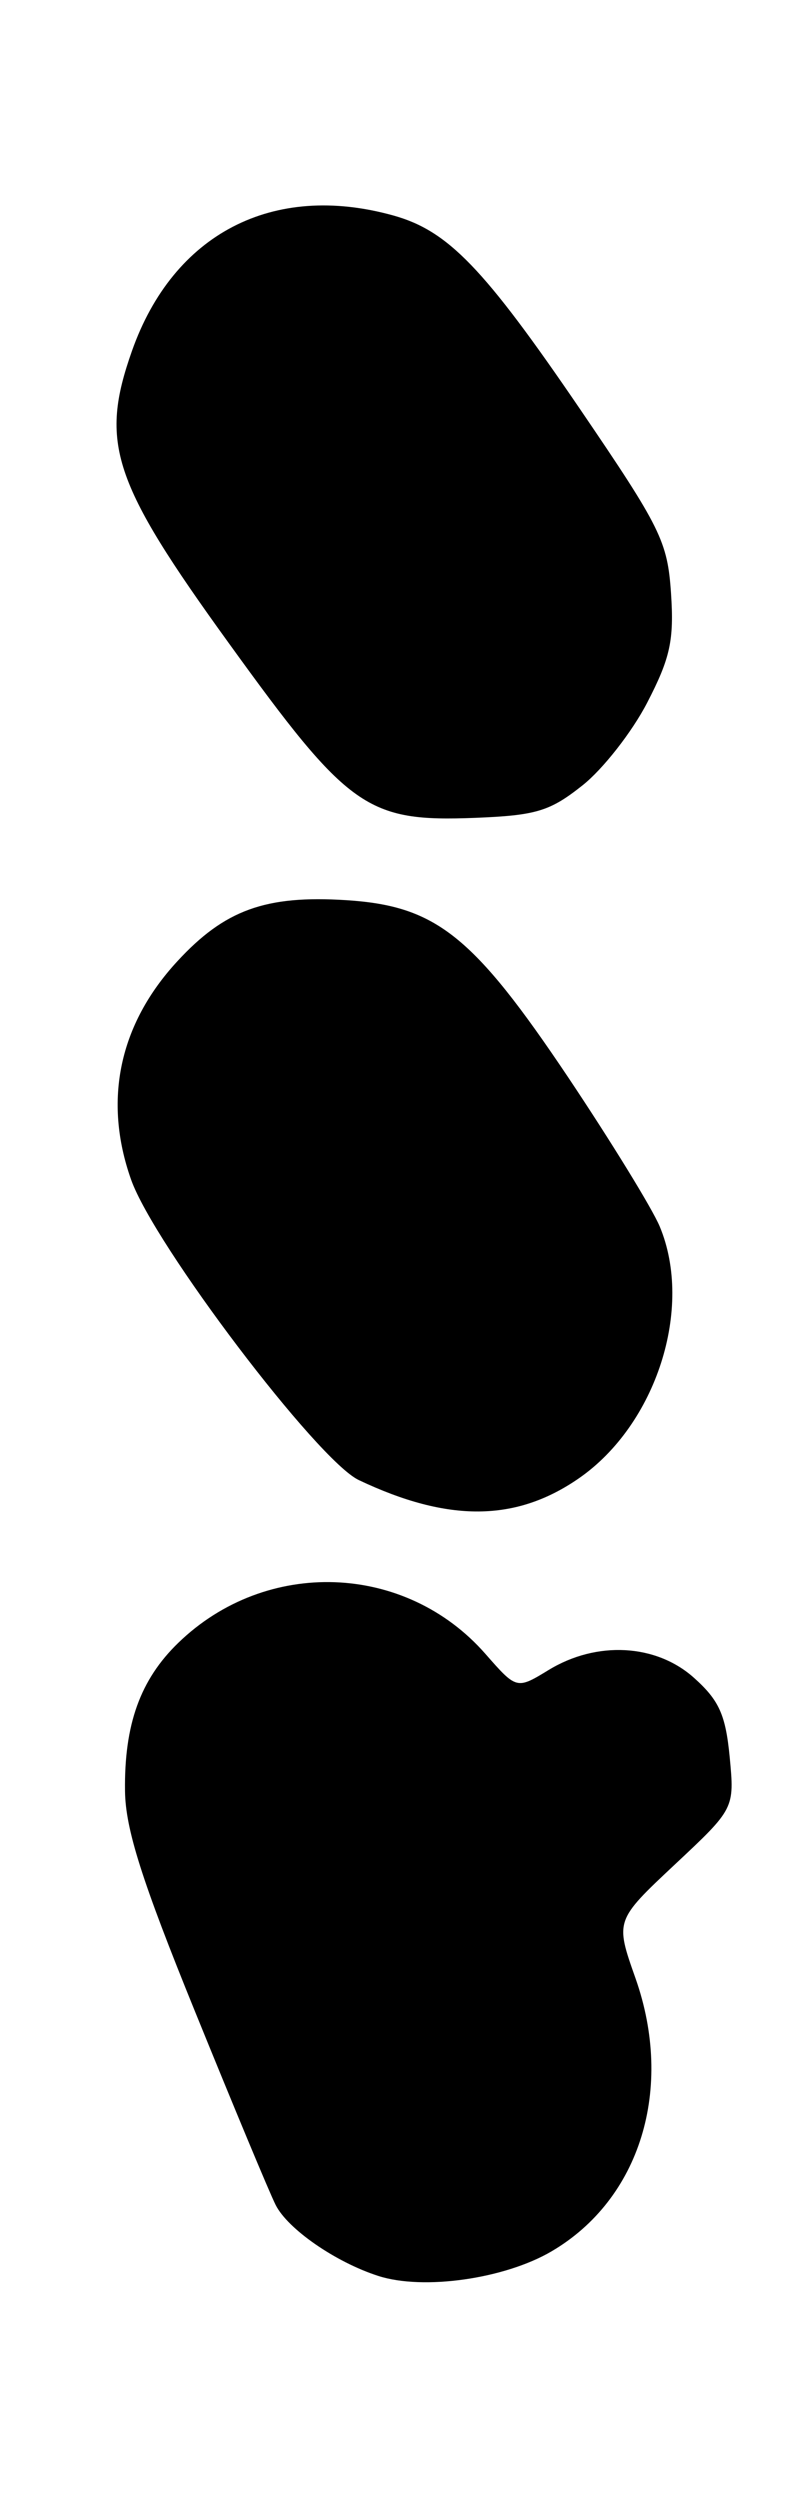 <?xml version="1.0" encoding="UTF-8" standalone="no"?>
<!DOCTYPE svg PUBLIC "-//W3C//DTD SVG 1.1//EN" "http://www.w3.org/Graphics/SVG/1.1/DTD/svg11.dtd" >
<svg xmlns="http://www.w3.org/2000/svg" xmlns:xlink="http://www.w3.org/1999/xlink" version="1.1" viewBox="0 0 83 256">
 <g >
 <path fill="currentColor"
d=" M 56.52 230.54 C 65.61 225.21 69.10 213.88 65.12 202.58 C 63.03 196.67 63.03 196.67 69.15 190.93 C 75.27 185.20 75.27 185.20 74.77 179.91 C 74.35 175.58 73.68 174.11 71.11 171.81 C 67.22 168.33 61.14 168.01 56.22 171.01 C 52.94 173.01 52.94 173.01 49.73 169.35 C 41.54 160.02 27.27 159.51 18.27 168.23 C 14.37 172.00 12.72 176.60 12.81 183.41 C 12.86 187.31 14.53 192.58 19.99 206.00 C 23.90 215.62 27.61 224.53 28.24 225.78 C 29.47 228.25 34.38 231.65 38.76 233.06 C 43.37 234.55 51.70 233.37 56.52 230.54 Z  M 59.32 151.38 C 67.25 145.89 71.09 133.94 67.60 125.59 C 66.83 123.75 62.62 116.90 58.24 110.35 C 48.48 95.79 44.69 92.77 35.49 92.18 C 27.22 91.65 23.02 93.17 18.16 98.45 C 12.21 104.90 10.56 112.68 13.43 120.79 C 15.78 127.45 32.54 149.55 36.76 151.56 C 45.93 155.91 52.87 155.85 59.32 151.38 Z  M 59.68 80.43 C 61.78 78.77 64.77 74.95 66.32 71.95 C 68.68 67.39 69.08 65.56 68.76 60.76 C 68.40 55.43 67.72 54.06 59.44 41.90 C 49.57 27.42 45.91 23.62 40.28 22.06 C 27.96 18.64 17.76 23.93 13.52 35.94 C 10.19 45.38 11.51 49.36 23.46 65.88 C 35.72 82.85 37.60 84.18 48.68 83.75 C 54.94 83.50 56.34 83.08 59.68 80.43 Z "/>
</g>
</svg>